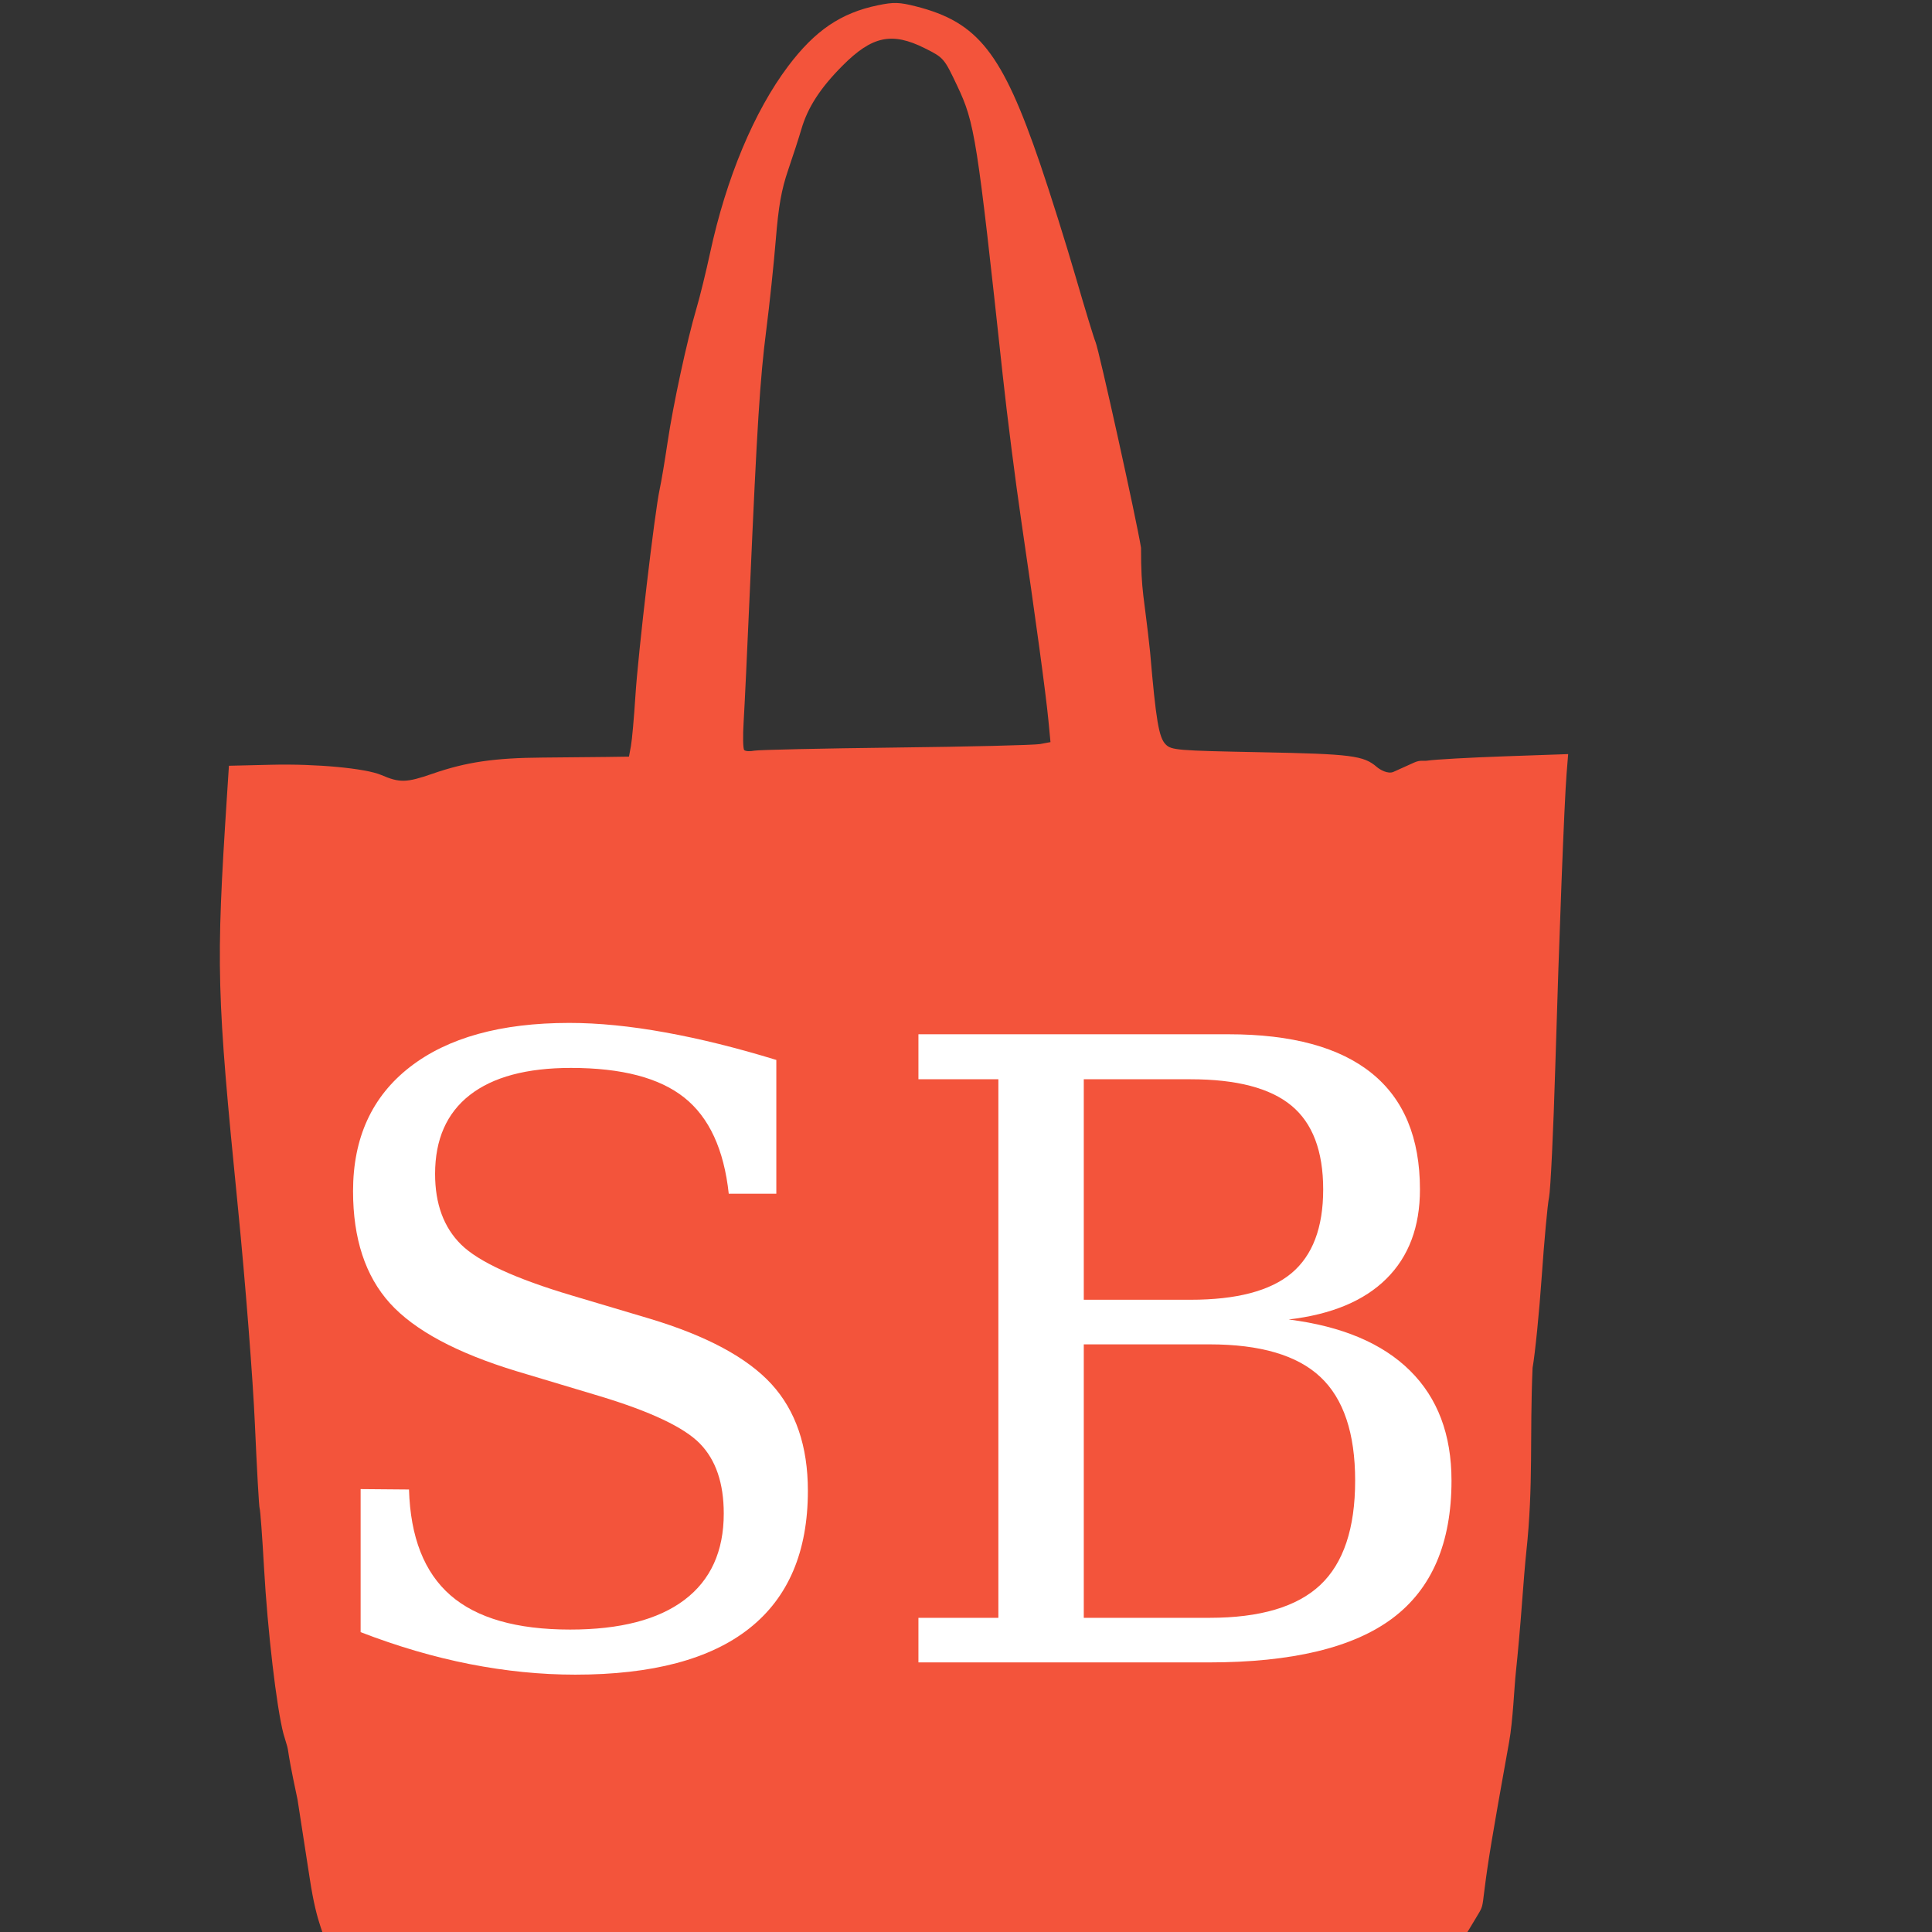 <svg xmlns="http://www.w3.org/2000/svg" xmlns:xlink="http://www.w3.org/1999/xlink" width="500" zoomAndPan="magnify" viewBox="0 0 375 375" height="500" preserveAspectRatio="xMidYMid meet" version="1.0"><rect x="0" y="0" width="375" height="375" fill="#333333" stroke="none"/><defs><g/><clipPath id="id1"><path d="M 42 0 L 304.414 0 L 304.414 375 L 42 375 Z M 42 0 " clip-rule="nonzero"/></clipPath></defs><g clip-path="url(#id1)"><path fill="#f3543b" d="M 73.402 380.512 C 66.094 379.188 64.359 377.699 63.059 375.785 C 62.785 375.383 62.836 375.875 62.25 374.09 C 61.559 371.988 60.859 369.469 60.105 364.516 C 59.371 359.695 58.316 352.852 57.754 349.312 C 55.012 336.504 56.637 341.809 55.012 336.504 C 53.676 331.398 51.938 316.535 51.25 304.344 C 50.902 298.199 50.52 293.008 50.398 292.805 C 50.277 292.602 49.863 285.242 49.477 276.457 C 49.086 267.551 47.629 248.957 46.188 234.441 C 42.023 192.523 41.898 187.816 44.051 154.551 L 44.434 148.633 L 52.711 148.438 C 61.359 148.227 70.965 149.125 73.996 150.426 C 77.594 151.969 78.883 151.938 83.961 150.176 C 90.492 147.91 95.961 147.109 105.328 147.043 C 109.555 147.012 115.055 146.961 117.547 146.926 L 122.082 146.863 L 122.465 144.789 C 122.676 143.652 123.066 139.254 123.336 135.023 C 123.855 126.816 127.086 99.309 128.035 95 C 128.348 93.578 129.035 89.488 129.566 85.906 C 130.648 78.598 133.336 66.121 135.18 59.871 C 135.852 57.594 137.043 52.734 137.832 49.074 C 140.949 34.59 146.379 21.605 152.984 12.836 C 158.203 5.91 163.223 2.504 170.406 1.023 C 173.48 0.387 174.551 0.418 177.797 1.242 C 189.84 4.297 194.531 10.254 201.91 31.867 C 203.836 37.504 206.918 47.309 208.762 53.656 C 210.605 60.004 212.352 65.73 212.641 66.379 C 213.297 67.848 220.637 101.062 221.473 106.324 C 221.477 115.156 222.059 115.406 223.238 126.605 C 224.371 139.844 224.93 143.156 226.262 144.492 C 227.371 145.605 228.469 145.695 244.715 146.008 C 262.309 146.352 264.676 146.652 267.23 148.863 C 267.832 149.387 269.402 150.305 270.48 149.816 L 274.41 148.043 C 275.719 147.449 276.184 147.773 277.07 147.637 C 278.531 147.414 285.277 147.039 292.055 146.801 L 304.379 146.371 L 304.074 150.164 C 303.629 155.723 302.637 181.508 301.875 207.219 C 301.508 219.586 300.965 230.902 300.672 232.367 C 300.375 233.832 299.738 240.754 299.25 247.754 C 298.762 254.75 297.961 262.738 297.473 265.504 C 296.887 278.855 297.664 288.172 296.246 301.309 C 296.066 302.934 295.688 307.461 295.402 311.367 C 295.117 315.273 294.598 321.129 294.246 324.387 C 293.895 327.641 293.676 333.883 292.914 338.145 C 291.512 345.984 291.602 345.512 291.512 345.984 C 291.219 347.516 290.062 354.27 290.062 354.27 C 286.762 373.141 288.852 368.215 286.043 373 C 283.332 377.617 282.738 378.074 277.57 379.516 C 274.055 380.492 269.375 380.543 203.762 380.305 C 105.469 379.949 82.828 379.961 78.434 380.367 C 76.32 380.562 74.059 380.629 73.406 380.508 Z M 173.883 145.098 C 188.18 144.934 200.781 144.625 201.887 144.418 L 203.898 144.043 L 203.496 139.832 C 203.012 134.742 200.98 119.797 198.215 101 C 197.09 93.352 195.48 80.703 194.637 72.891 C 189.629 26.539 189.211 23.875 185.785 16.637 C 183.262 11.301 183.168 11.195 179.504 9.363 C 173.117 6.168 169.27 6.984 163.539 12.742 C 159.207 17.094 156.781 20.84 155.539 25.102 C 155.086 26.652 153.945 30.184 152.996 32.949 C 151.672 36.824 151.117 39.949 150.578 46.559 C 150.191 51.277 149.363 59.133 148.738 64.012 C 147.516 73.543 146.941 82.629 145.547 114.609 C 145.059 125.84 144.516 137.305 144.34 140.094 C 144.168 142.879 144.215 145.352 144.453 145.586 C 144.688 145.824 145.559 145.875 146.387 145.707 C 147.215 145.539 159.59 145.266 173.883 145.098 Z M 173.883 145.098 " fill-opacity="1" fill-rule="nonzero"/></g><g fill="#ffffff" fill-opacity="1"><g transform="translate(54.481, 322.673)"><g><path d="M 15.516 -5.875 L 15.516 -33.641 L 24.906 -33.562 C 25.176 -24.312 27.859 -17.469 32.953 -13.031 C 38.047 -8.594 45.789 -6.375 56.188 -6.375 C 65.875 -6.375 73.266 -8.289 78.359 -12.125 C 83.453 -15.969 86 -21.562 86 -28.906 C 86 -34.789 84.457 -39.312 81.375 -42.469 C 78.301 -45.625 71.812 -48.695 61.906 -51.688 L 45.812 -56.516 C 34.164 -60.055 25.957 -64.461 21.188 -69.734 C 16.426 -75.016 14.047 -82.258 14.047 -91.469 C 14.047 -101.812 17.719 -109.836 25.062 -115.547 C 32.414 -121.266 42.734 -124.125 56.016 -124.125 C 61.68 -124.125 67.891 -123.508 74.641 -122.281 C 81.391 -121.062 88.578 -119.281 96.203 -116.938 L 96.203 -90.969 L 86.969 -90.969 C 86.039 -99.57 83.164 -105.789 78.344 -109.625 C 73.531 -113.469 66.195 -115.391 56.344 -115.391 C 47.75 -115.391 41.203 -113.633 36.703 -110.125 C 32.211 -106.613 29.969 -101.508 29.969 -94.812 C 29.969 -88.988 31.656 -84.414 35.031 -81.094 C 38.406 -77.77 45.566 -74.477 56.516 -71.219 L 71.625 -66.719 C 82.676 -63.395 90.555 -59.16 95.266 -54.016 C 99.973 -48.867 102.328 -41.969 102.328 -33.312 C 102.328 -21.5 98.539 -12.598 90.969 -6.609 C 83.406 -0.617 72.141 2.375 57.172 2.375 C 50.473 2.375 43.648 1.691 36.703 0.328 C 29.766 -1.035 22.703 -3.102 15.516 -5.875 Z M 15.516 -5.875 "/></g></g></g><g fill="#ffffff" fill-opacity="1"><g transform="translate(169.033, 322.673)"><g><path d="M 41.328 -8.656 L 65.734 -8.656 C 75.535 -8.656 82.695 -10.773 87.219 -15.016 C 91.738 -19.266 94 -26.02 94 -35.281 C 94 -44.477 91.75 -51.188 87.25 -55.406 C 82.758 -59.625 75.586 -61.734 65.734 -61.734 L 41.328 -61.734 Z M 41.328 -70.391 L 62.062 -70.391 C 70.988 -70.391 77.508 -72.102 81.625 -75.531 C 85.738 -78.969 87.797 -84.391 87.797 -91.797 C 87.797 -99.254 85.738 -104.68 81.625 -108.078 C 77.508 -111.484 70.988 -113.188 62.062 -113.188 L 41.328 -113.188 Z M 9.234 0 L 9.234 -8.656 L 24.75 -8.656 L 24.75 -113.188 L 9.234 -113.188 L 9.234 -121.922 L 69.422 -121.922 C 81.723 -121.922 90.988 -119.398 97.219 -114.359 C 103.457 -109.328 106.578 -101.805 106.578 -91.797 C 106.578 -84.555 104.41 -78.785 100.078 -74.484 C 95.754 -70.18 89.426 -67.539 81.094 -66.562 C 91.438 -65.25 99.289 -61.938 104.656 -56.625 C 110.02 -51.32 112.703 -44.207 112.703 -35.281 C 112.703 -23.195 108.891 -14.297 101.266 -8.578 C 93.641 -2.859 81.742 0 65.578 0 Z M 9.234 0 "/></g></g></g></svg>